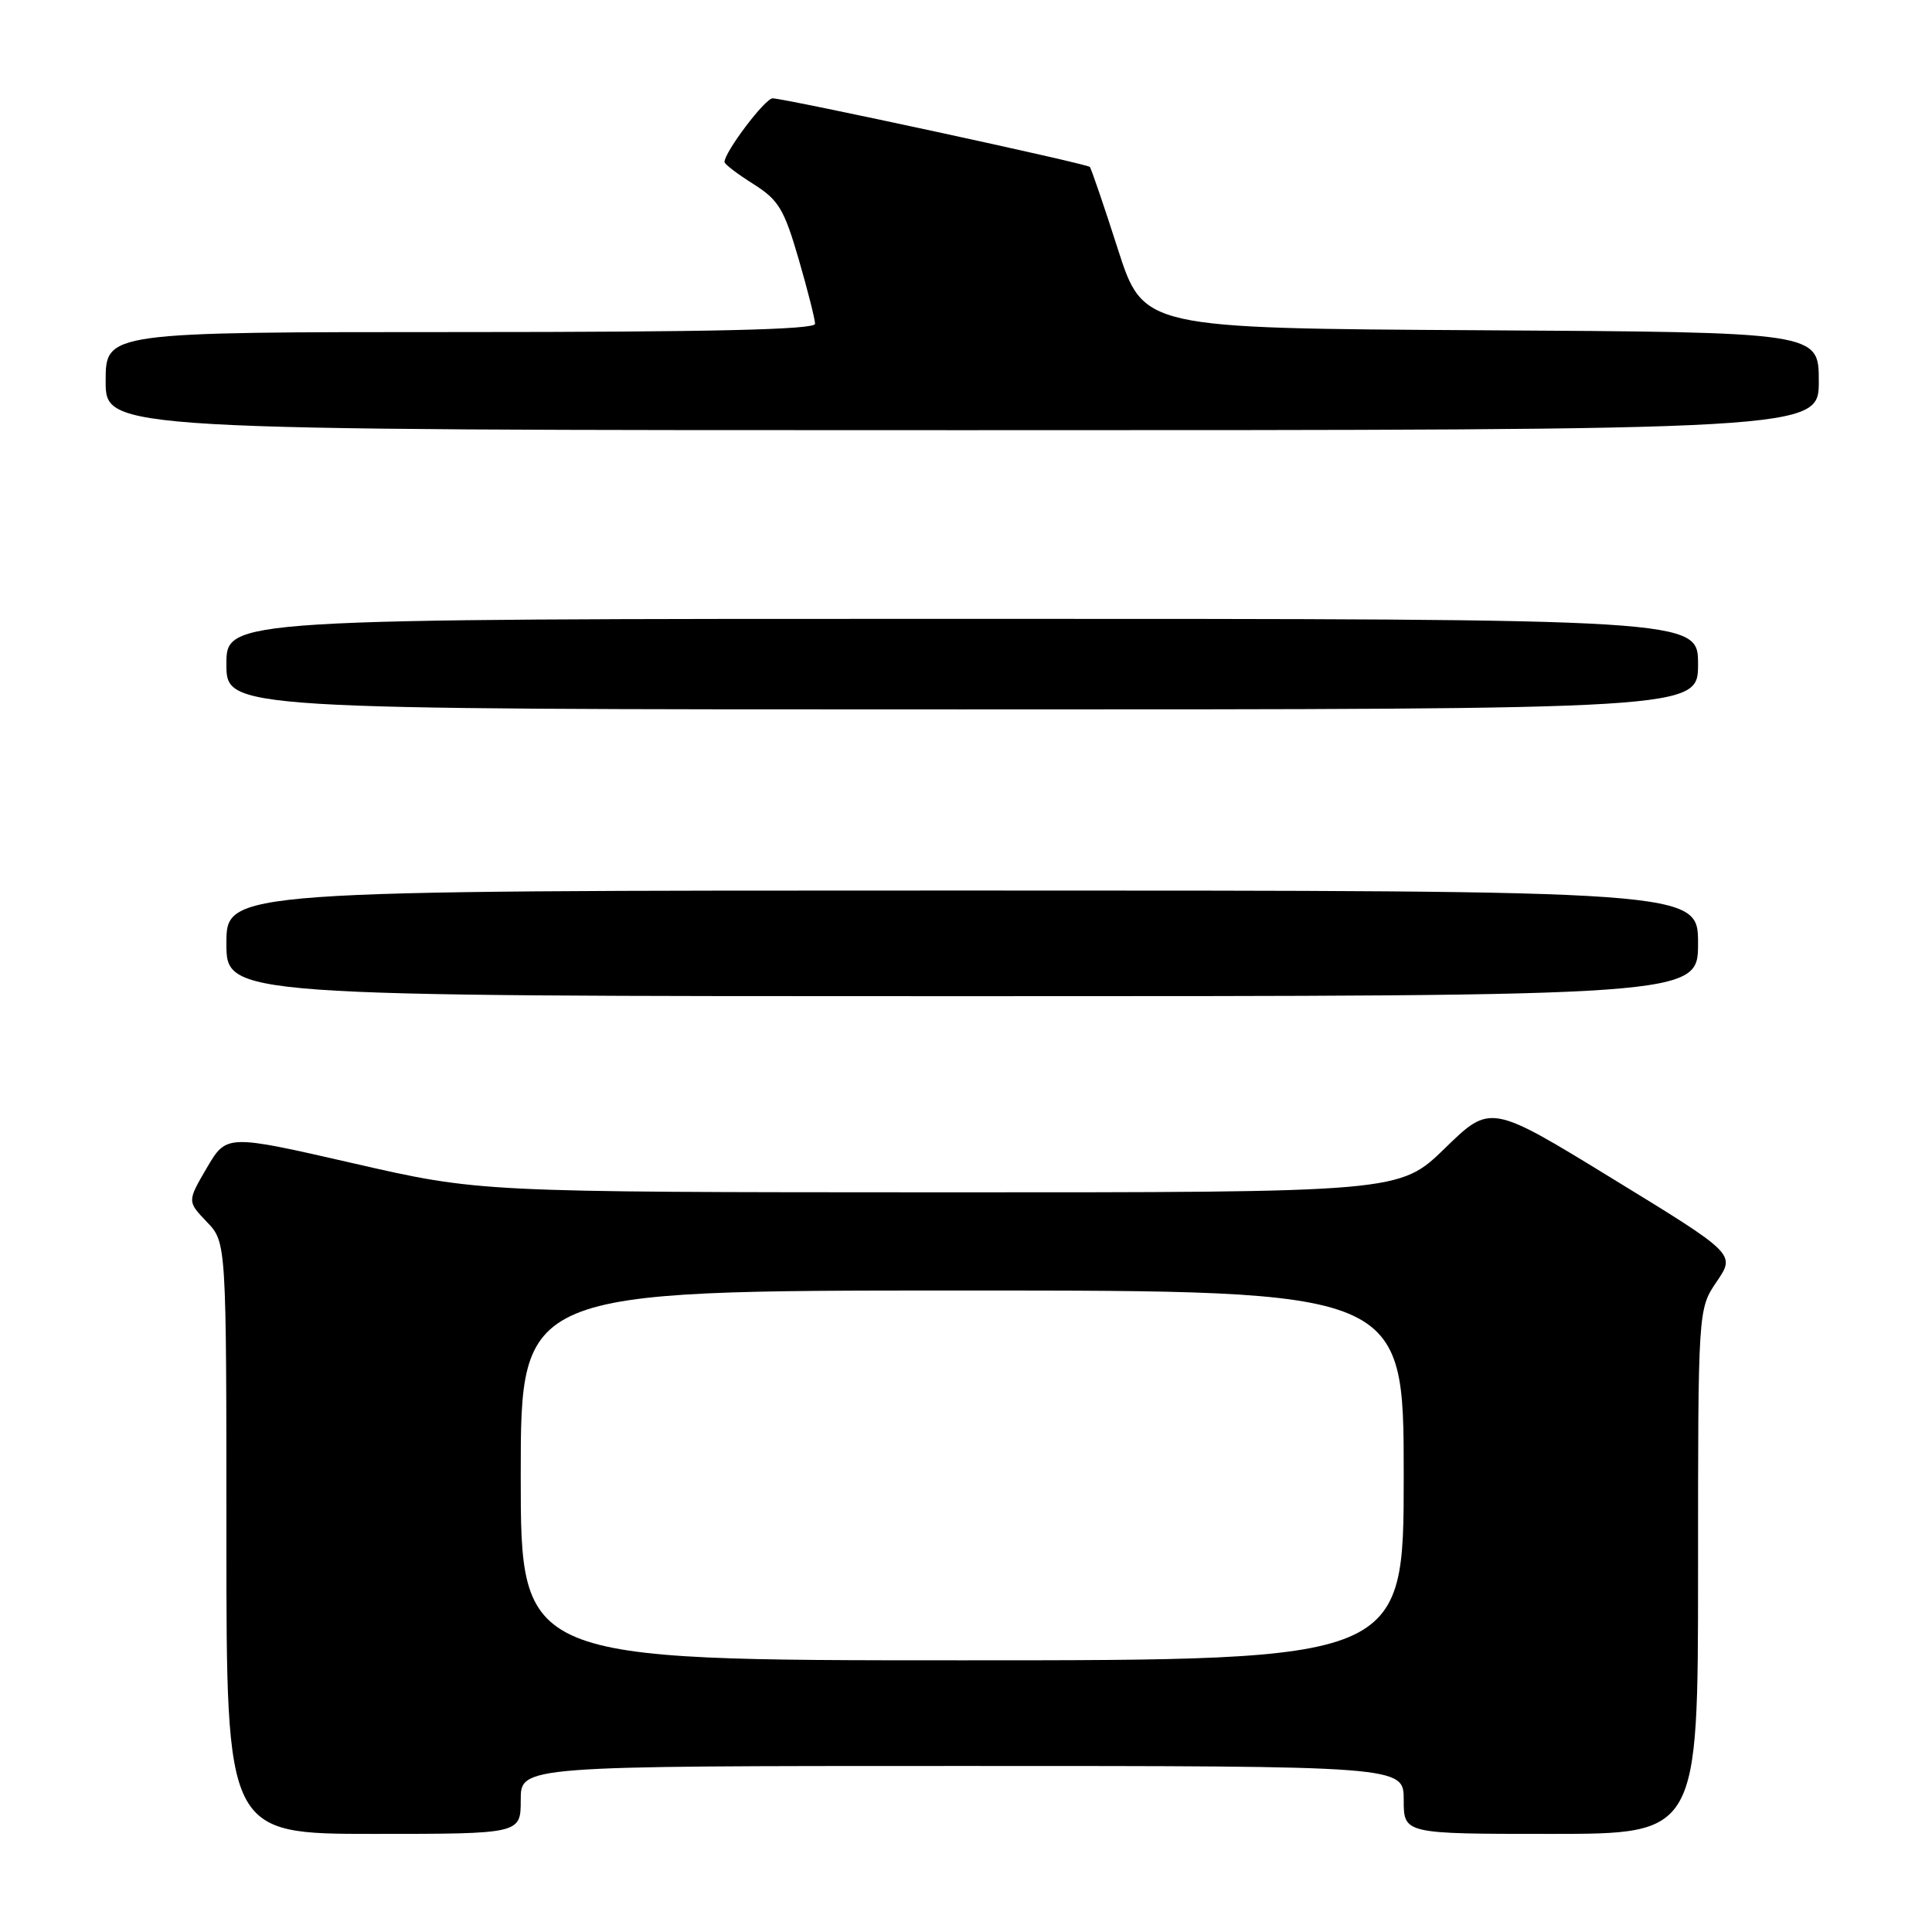 <?xml version="1.0" encoding="UTF-8" standalone="no"?>
<!DOCTYPE svg PUBLIC "-//W3C//DTD SVG 1.1//EN" "http://www.w3.org/Graphics/SVG/1.1/DTD/svg11.dtd" >
<svg xmlns="http://www.w3.org/2000/svg" xmlns:xlink="http://www.w3.org/1999/xlink" version="1.1" viewBox="0 0 256 256">
 <g >
 <path fill="currentColor"
d=" M 69.00 238.50 C 69.00 234.00 69.00 234.00 127.50 234.00 C 186.00 234.00 186.00 234.00 186.00 238.50 C 186.00 243.00 186.00 243.00 205.50 243.00 C 225.00 243.00 225.00 243.00 225.00 208.23 C 225.00 173.46 225.00 173.46 227.48 169.81 C 229.96 166.16 229.96 166.16 213.73 156.22 C 197.50 146.27 197.50 146.27 191.47 152.14 C 185.45 158.00 185.45 158.00 124.47 157.99 C 63.50 157.97 63.50 157.97 46.76 154.13 C 30.02 150.30 30.02 150.30 27.41 154.74 C 24.81 159.19 24.81 159.19 27.40 161.90 C 30.00 164.61 30.00 164.61 30.00 203.80 C 30.00 243.00 30.00 243.00 49.50 243.00 C 69.00 243.00 69.00 243.00 69.00 238.50 Z  M 225.00 125.00 C 225.00 118.00 225.00 118.00 127.50 118.00 C 30.00 118.00 30.00 118.00 30.00 125.00 C 30.00 132.00 30.00 132.00 127.50 132.00 C 225.00 132.00 225.00 132.00 225.00 125.00 Z  M 225.00 88.00 C 225.00 82.00 225.00 82.00 127.50 82.00 C 30.00 82.00 30.00 82.00 30.00 88.00 C 30.00 94.00 30.00 94.00 127.50 94.00 C 225.00 94.00 225.00 94.00 225.00 88.00 Z  M 241.00 50.51 C 241.00 44.02 241.00 44.02 196.25 43.76 C 151.50 43.50 151.50 43.50 148.12 33.00 C 146.27 27.22 144.59 22.33 144.41 22.12 C 144.03 21.69 104.19 13.08 102.38 13.03 C 101.40 13.00 96.00 20.14 96.00 21.47 C 96.00 21.75 97.72 23.06 99.82 24.38 C 103.17 26.50 103.89 27.69 105.82 34.31 C 107.02 38.44 108.00 42.32 108.00 42.91 C 108.00 43.68 94.16 44.00 61.00 44.00 C 14.00 44.00 14.00 44.00 14.00 50.50 C 14.00 57.00 14.00 57.00 127.50 57.00 C 241.00 57.00 241.00 57.00 241.00 50.51 Z  M 69.00 195.50 C 69.00 171.00 69.00 171.00 127.50 171.00 C 186.00 171.00 186.00 171.00 186.00 195.50 C 186.00 220.00 186.00 220.00 127.50 220.00 C 69.00 220.00 69.00 220.00 69.00 195.50 Z "/>
</g>
</svg>